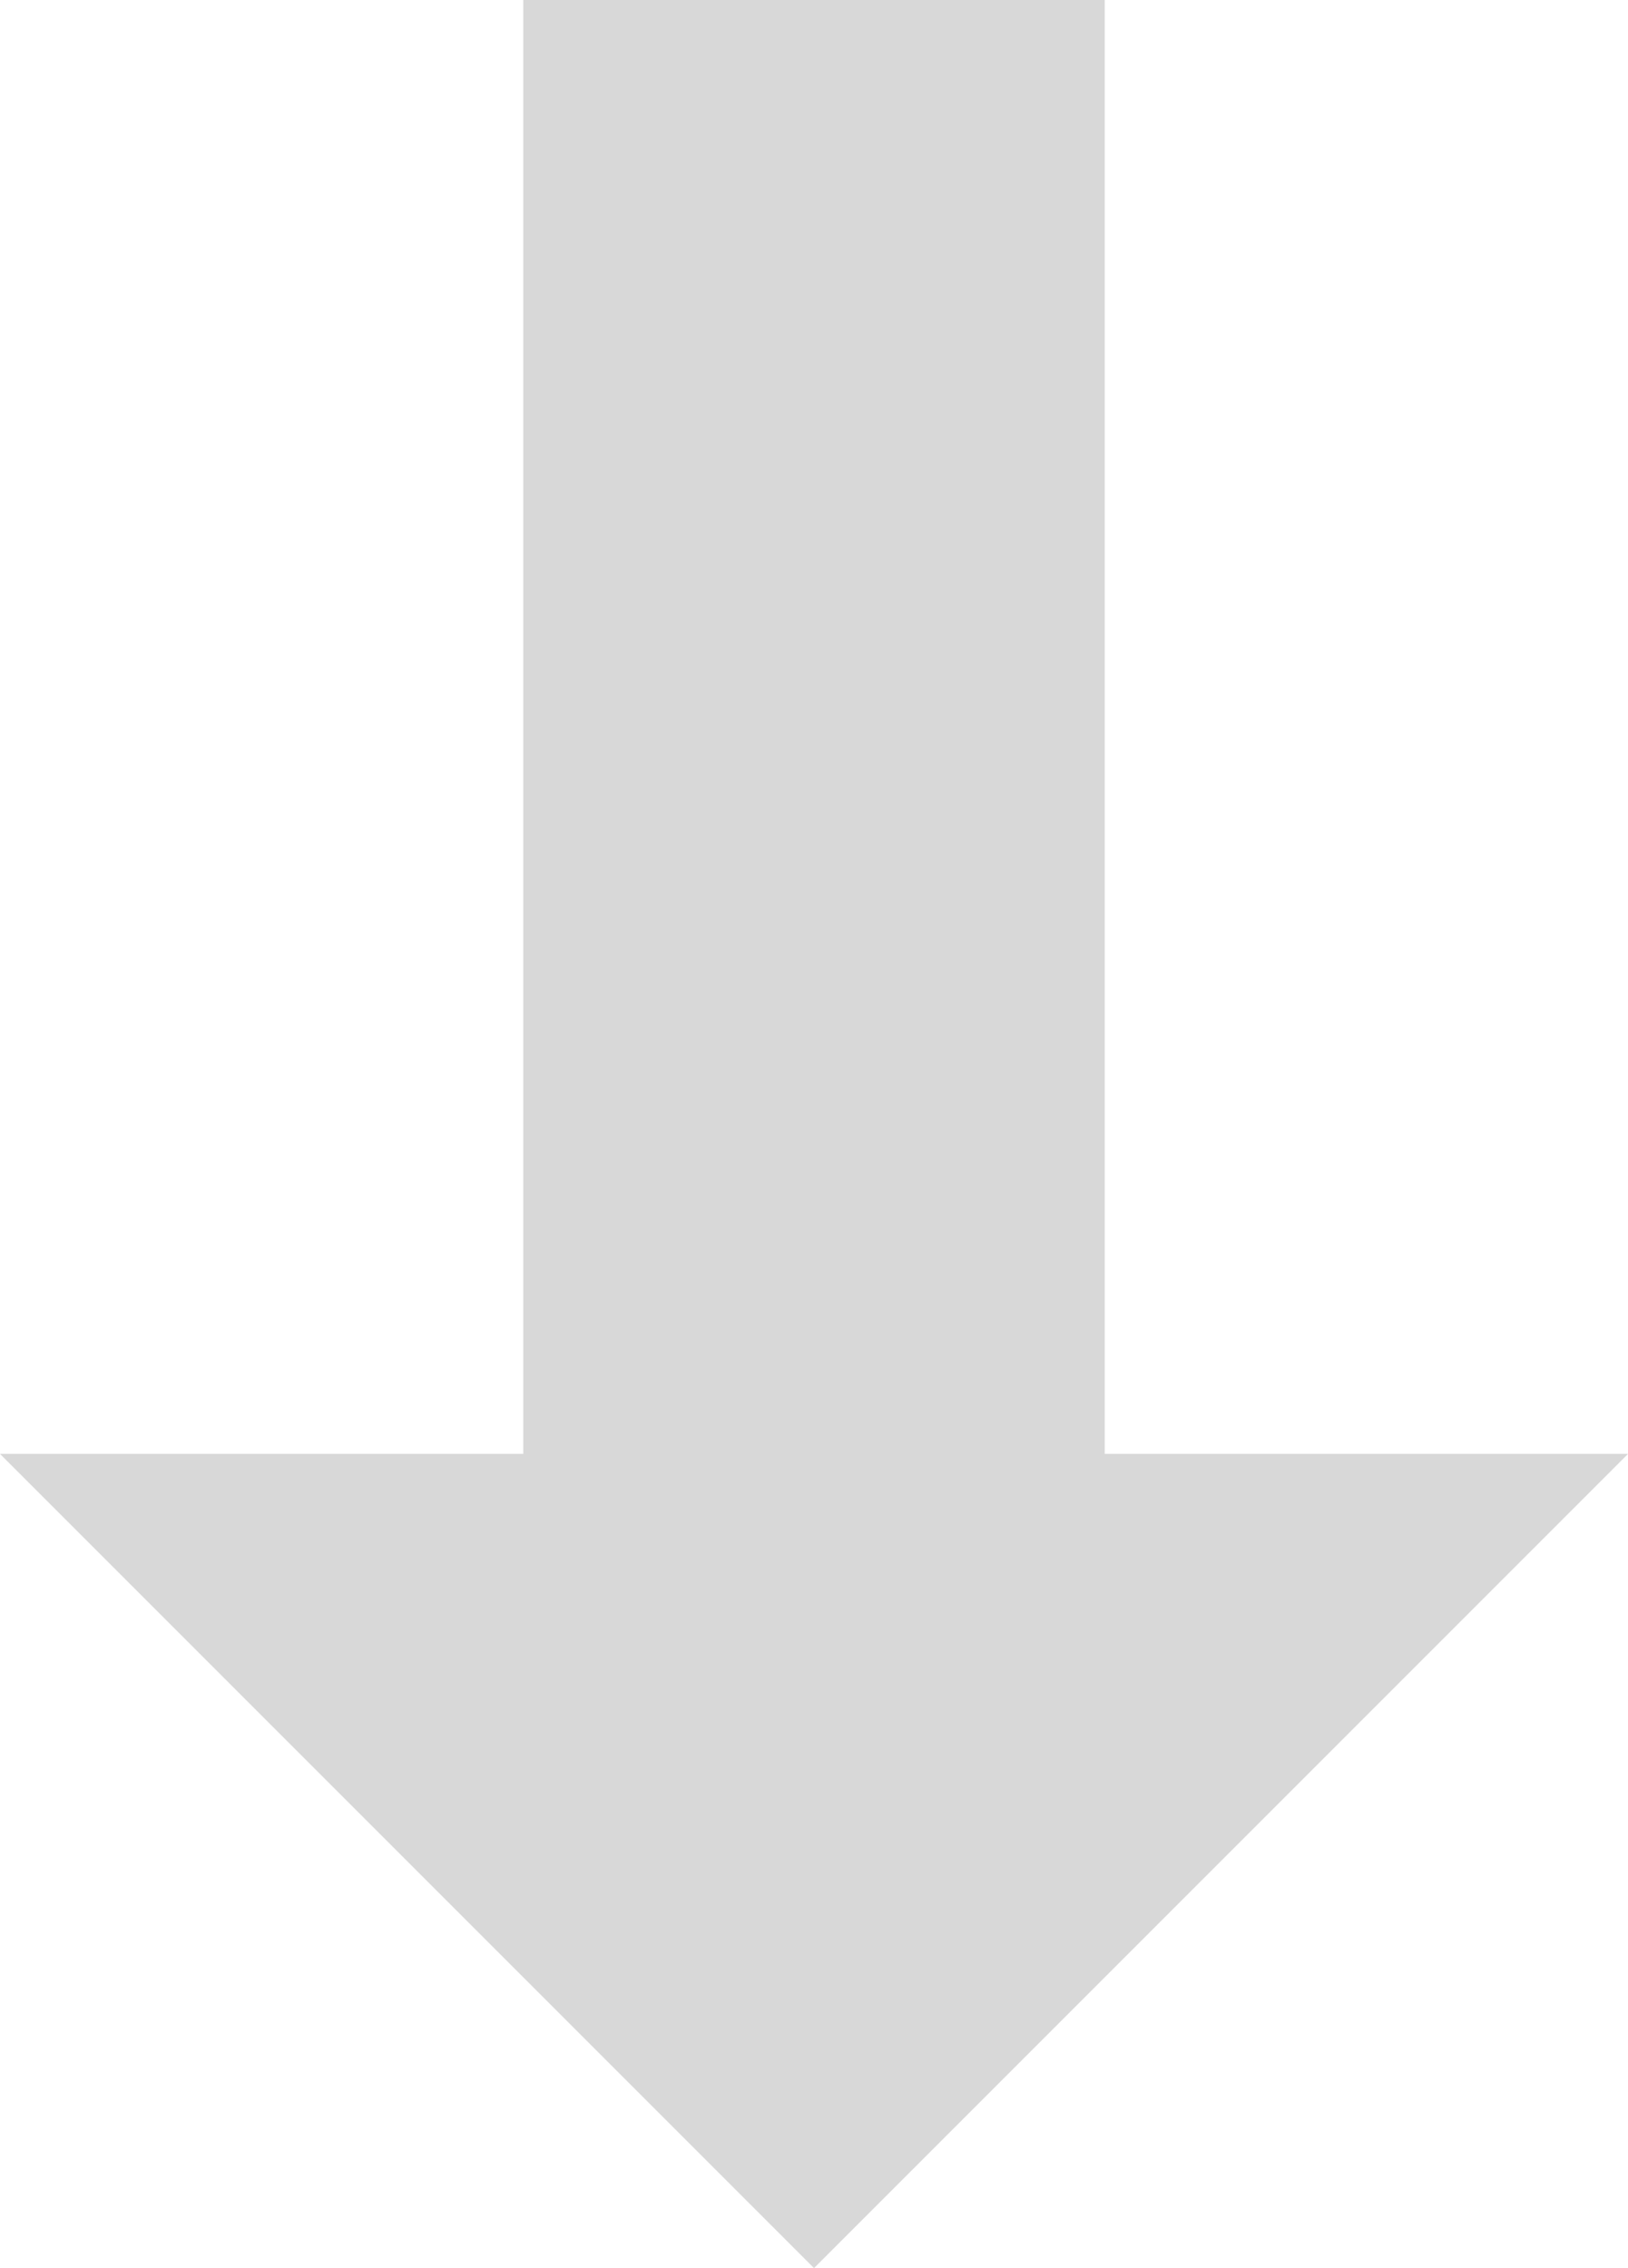 <?xml version="1.0" encoding="UTF-8" standalone="no"?>
<svg width="56px" height="78px" viewBox="0 0 56 78" version="1.1" xmlns="http://www.w3.org/2000/svg" xmlns:xlink="http://www.w3.org/1999/xlink">
    <!-- Generator: Sketch 3.6.1 (26313) - http://www.bohemiancoding.com/sketch -->
    <title>arrow-down</title>
    <desc>Created with Sketch.</desc>
    <defs></defs>
    <g id="Page-1" stroke="none" stroke-width="1" fill="none" fill-rule="evenodd">
        <g id="direction-arrow" transform="translate(-77, -132)" fill="#D8D8D8">
            <path d="M66,161 L116,161 L116,181 L66,181 L66,161 Z M116,199 L116,143 L144,171 L116,199 Z" id="arrow-down" transform="translate(105, 171) rotate(-270) translate(-105, -171) "></path>
        </g>
    </g>
</svg>
